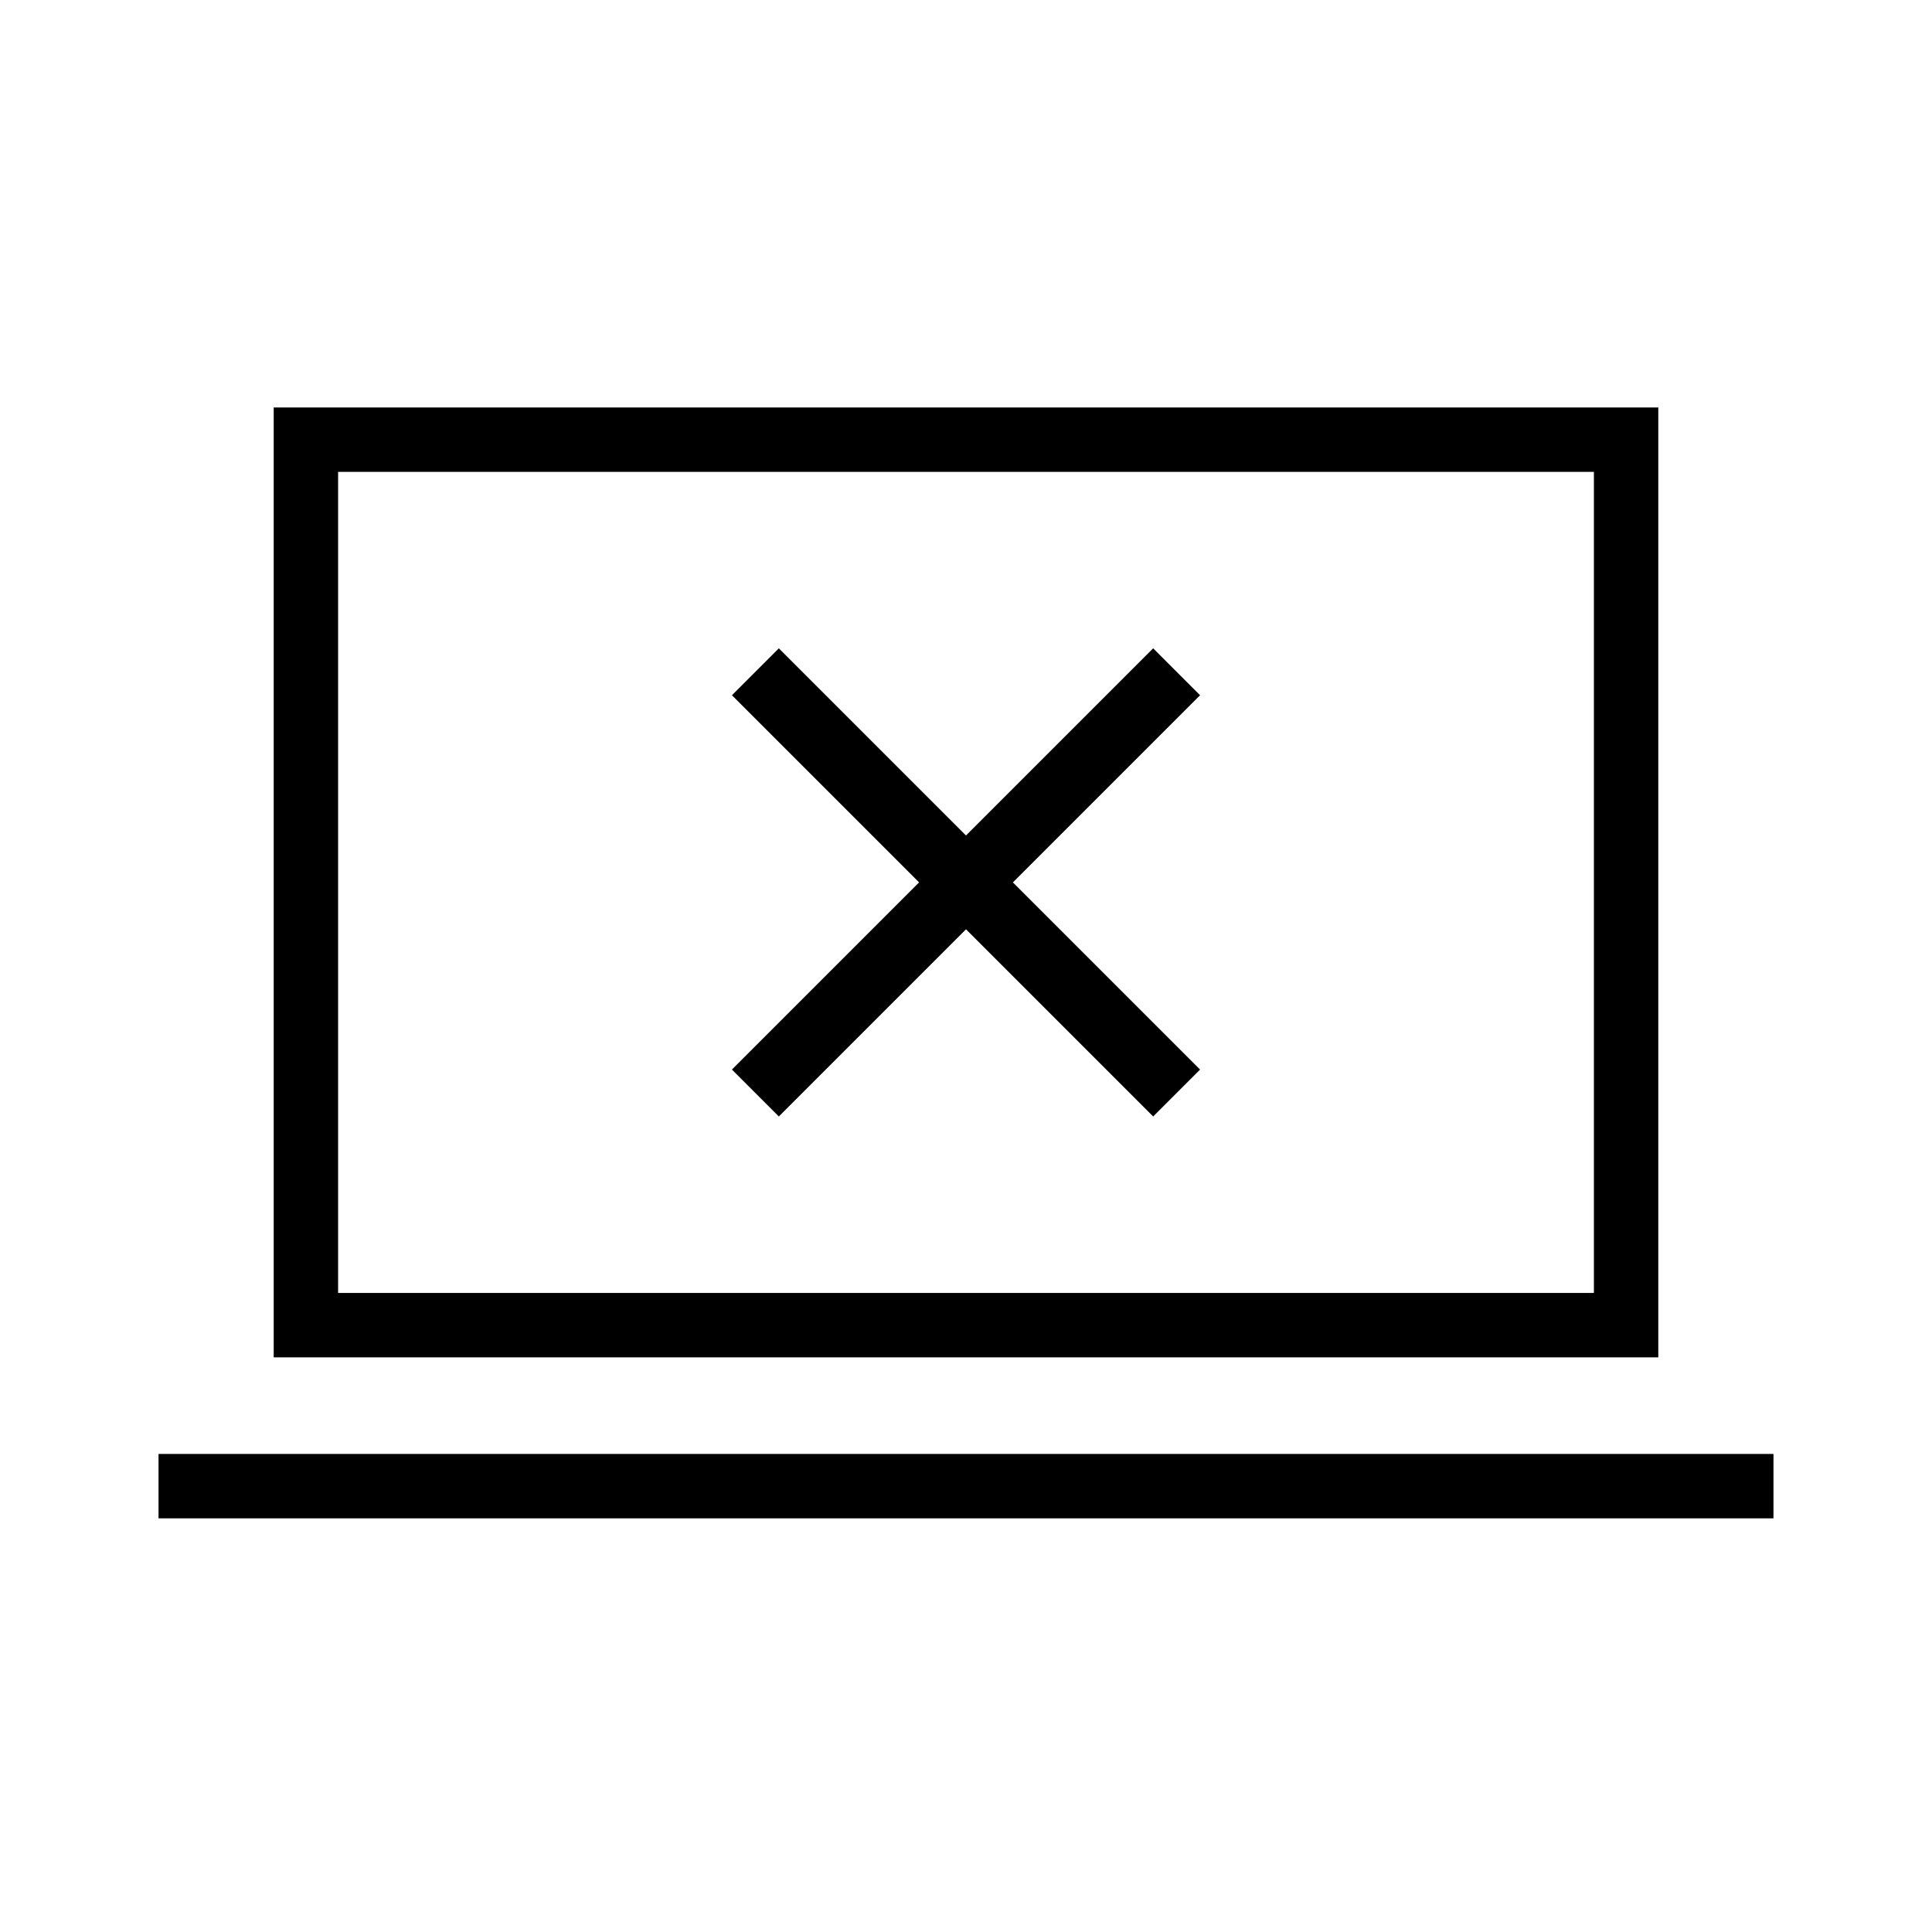 <svg xmlns="http://www.w3.org/2000/svg" height="20" viewBox="0 -960 960 960" width="20"><path d="m387-405.23 93-93 93 93 23.31-23.31-93-93 93-93L573-637.85l-93 93-93-93-23.31 23.31 93 93-93 93L387-405.23ZM78.77-205.54v-32h802.46v32H78.77Zm57.23-80v-472h688v472H136Zm32-32h624v-408H168v408Zm0 0v-408 408Z"/></svg>